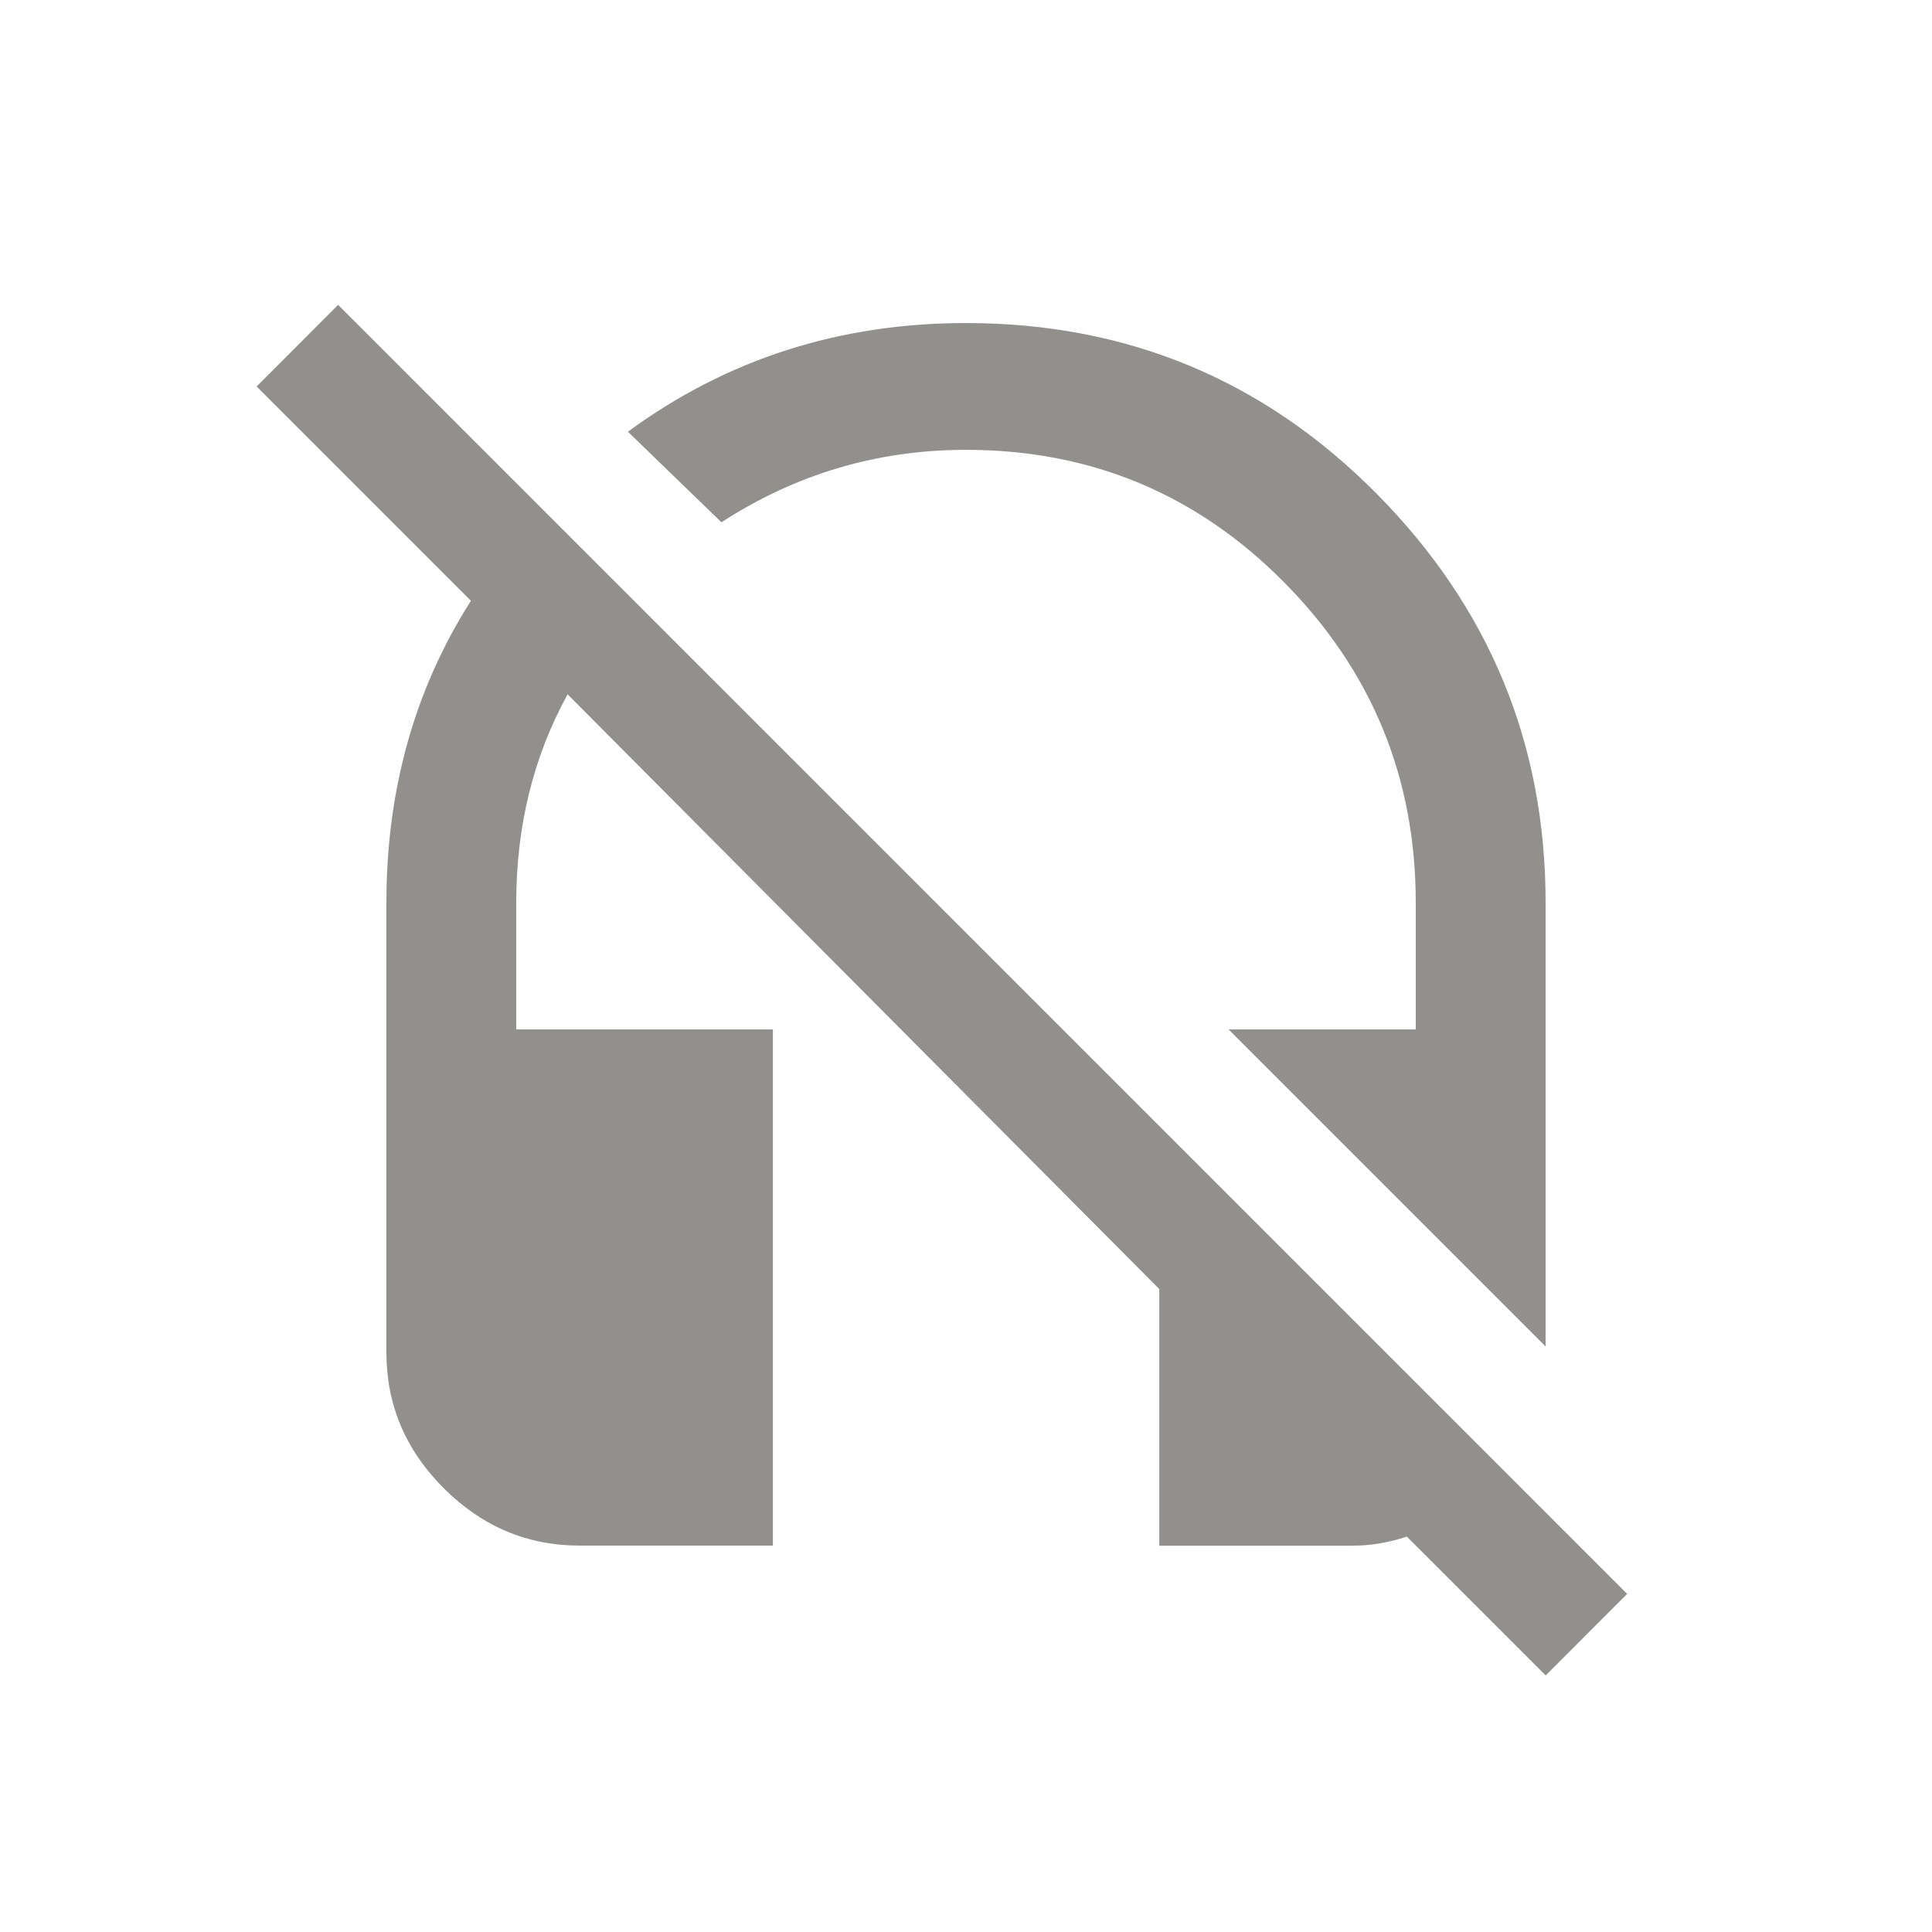 <!-- Generated by IcoMoon.io -->
<svg version="1.1" xmlns="http://www.w3.org/2000/svg" width="24" height="24" viewBox="0 0 24 24">
<title>headset_off</title>
<path fill="#91908d" d="M4.2 3.787l16.013 16.013-1.012 1.013-1.725-1.725q-0.337 0.113-0.675 0.113h-2.4v-3.188l-7.35-7.388q-0.638 1.162-0.638 2.588v1.575h3.188v6.412h-2.4q-0.975 0-1.688-0.712t-0.713-1.688v-5.587q0-2.1 1.050-3.75l-2.662-2.662zM12 5.588q-1.65 0-3.038 0.9l-1.162-1.125q1.838-1.35 4.2-1.35 3 0 5.1 2.119t2.1 5.081v5.513l-3.938-3.938h2.325v-1.575q0-2.325-1.631-3.975t-3.956-1.65z"></path>
</svg>
